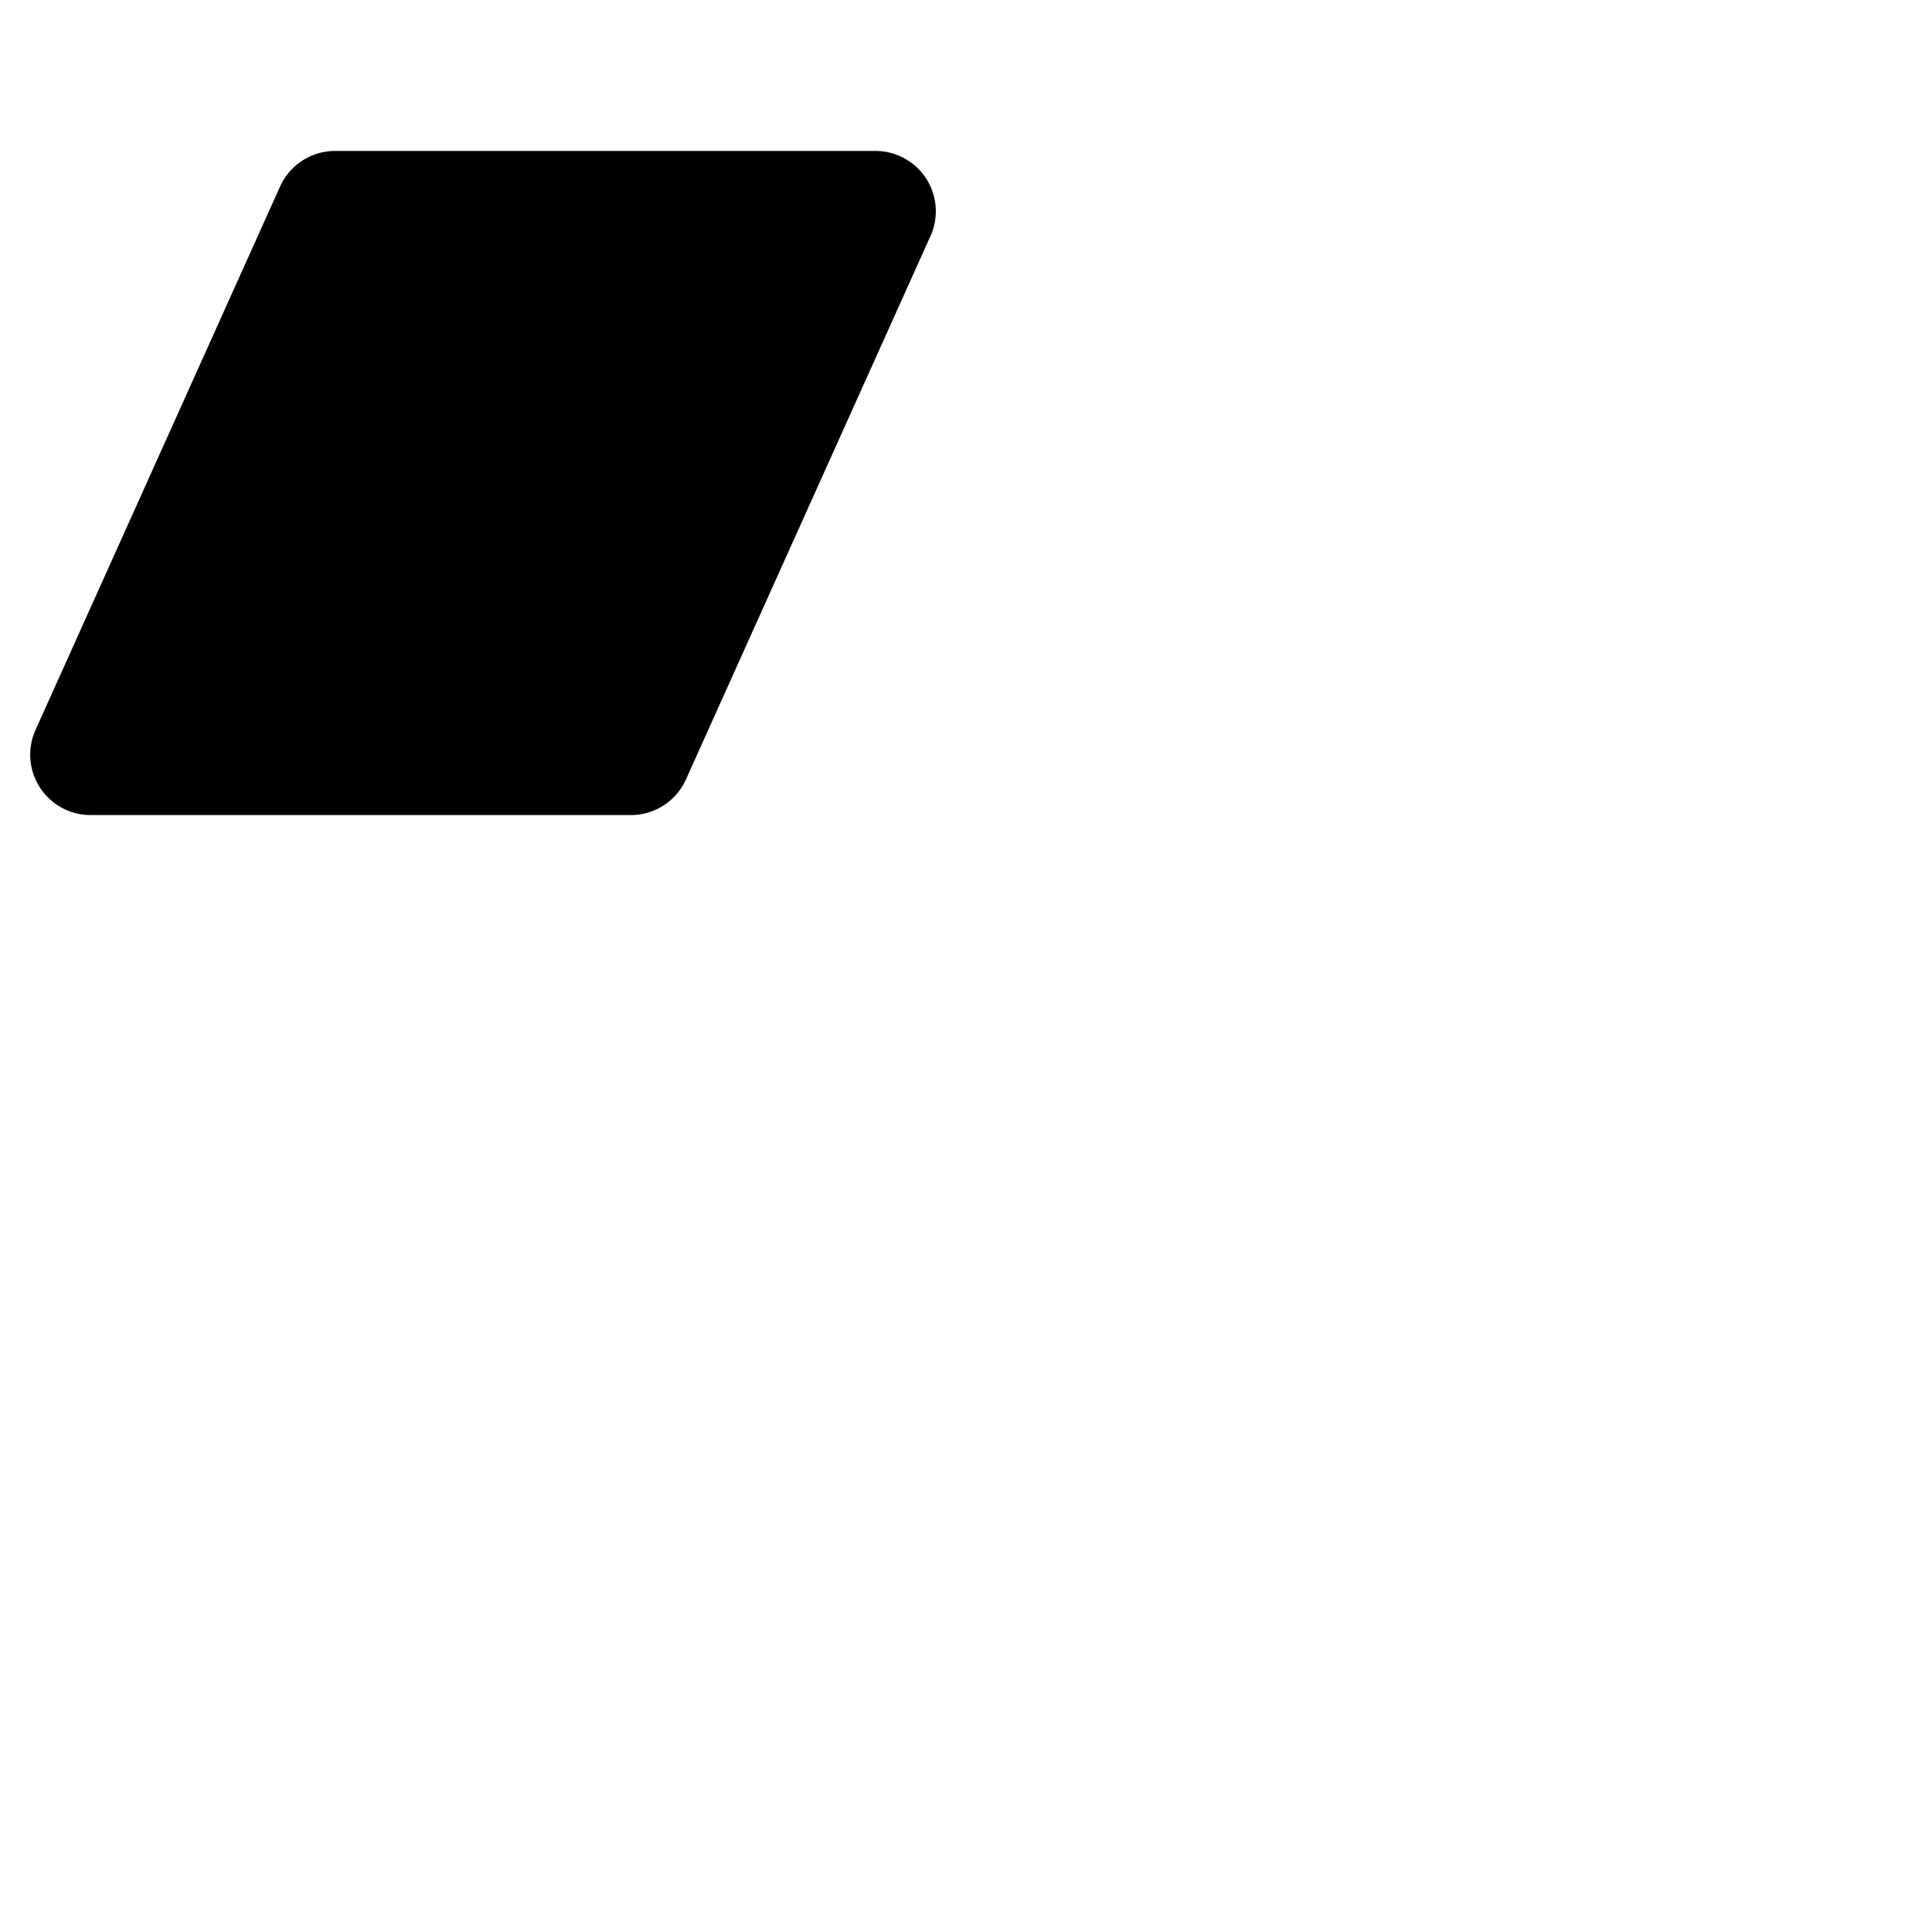 <svg xmlns="http://www.w3.org/2000/svg" version="1.1" viewBox="0 0 512 512" fill="currentColor"><path fill="currentColor" d="m246.58 62.57l-64.8 144a16 16 0 0 1-14.59 9.43H24a16 16 0 0 1-14.58-22.57l64.8-144A16 16 0 0 1 88.81 40H232a16 16 0 0 1 14.59 22.57Z"/></svg>